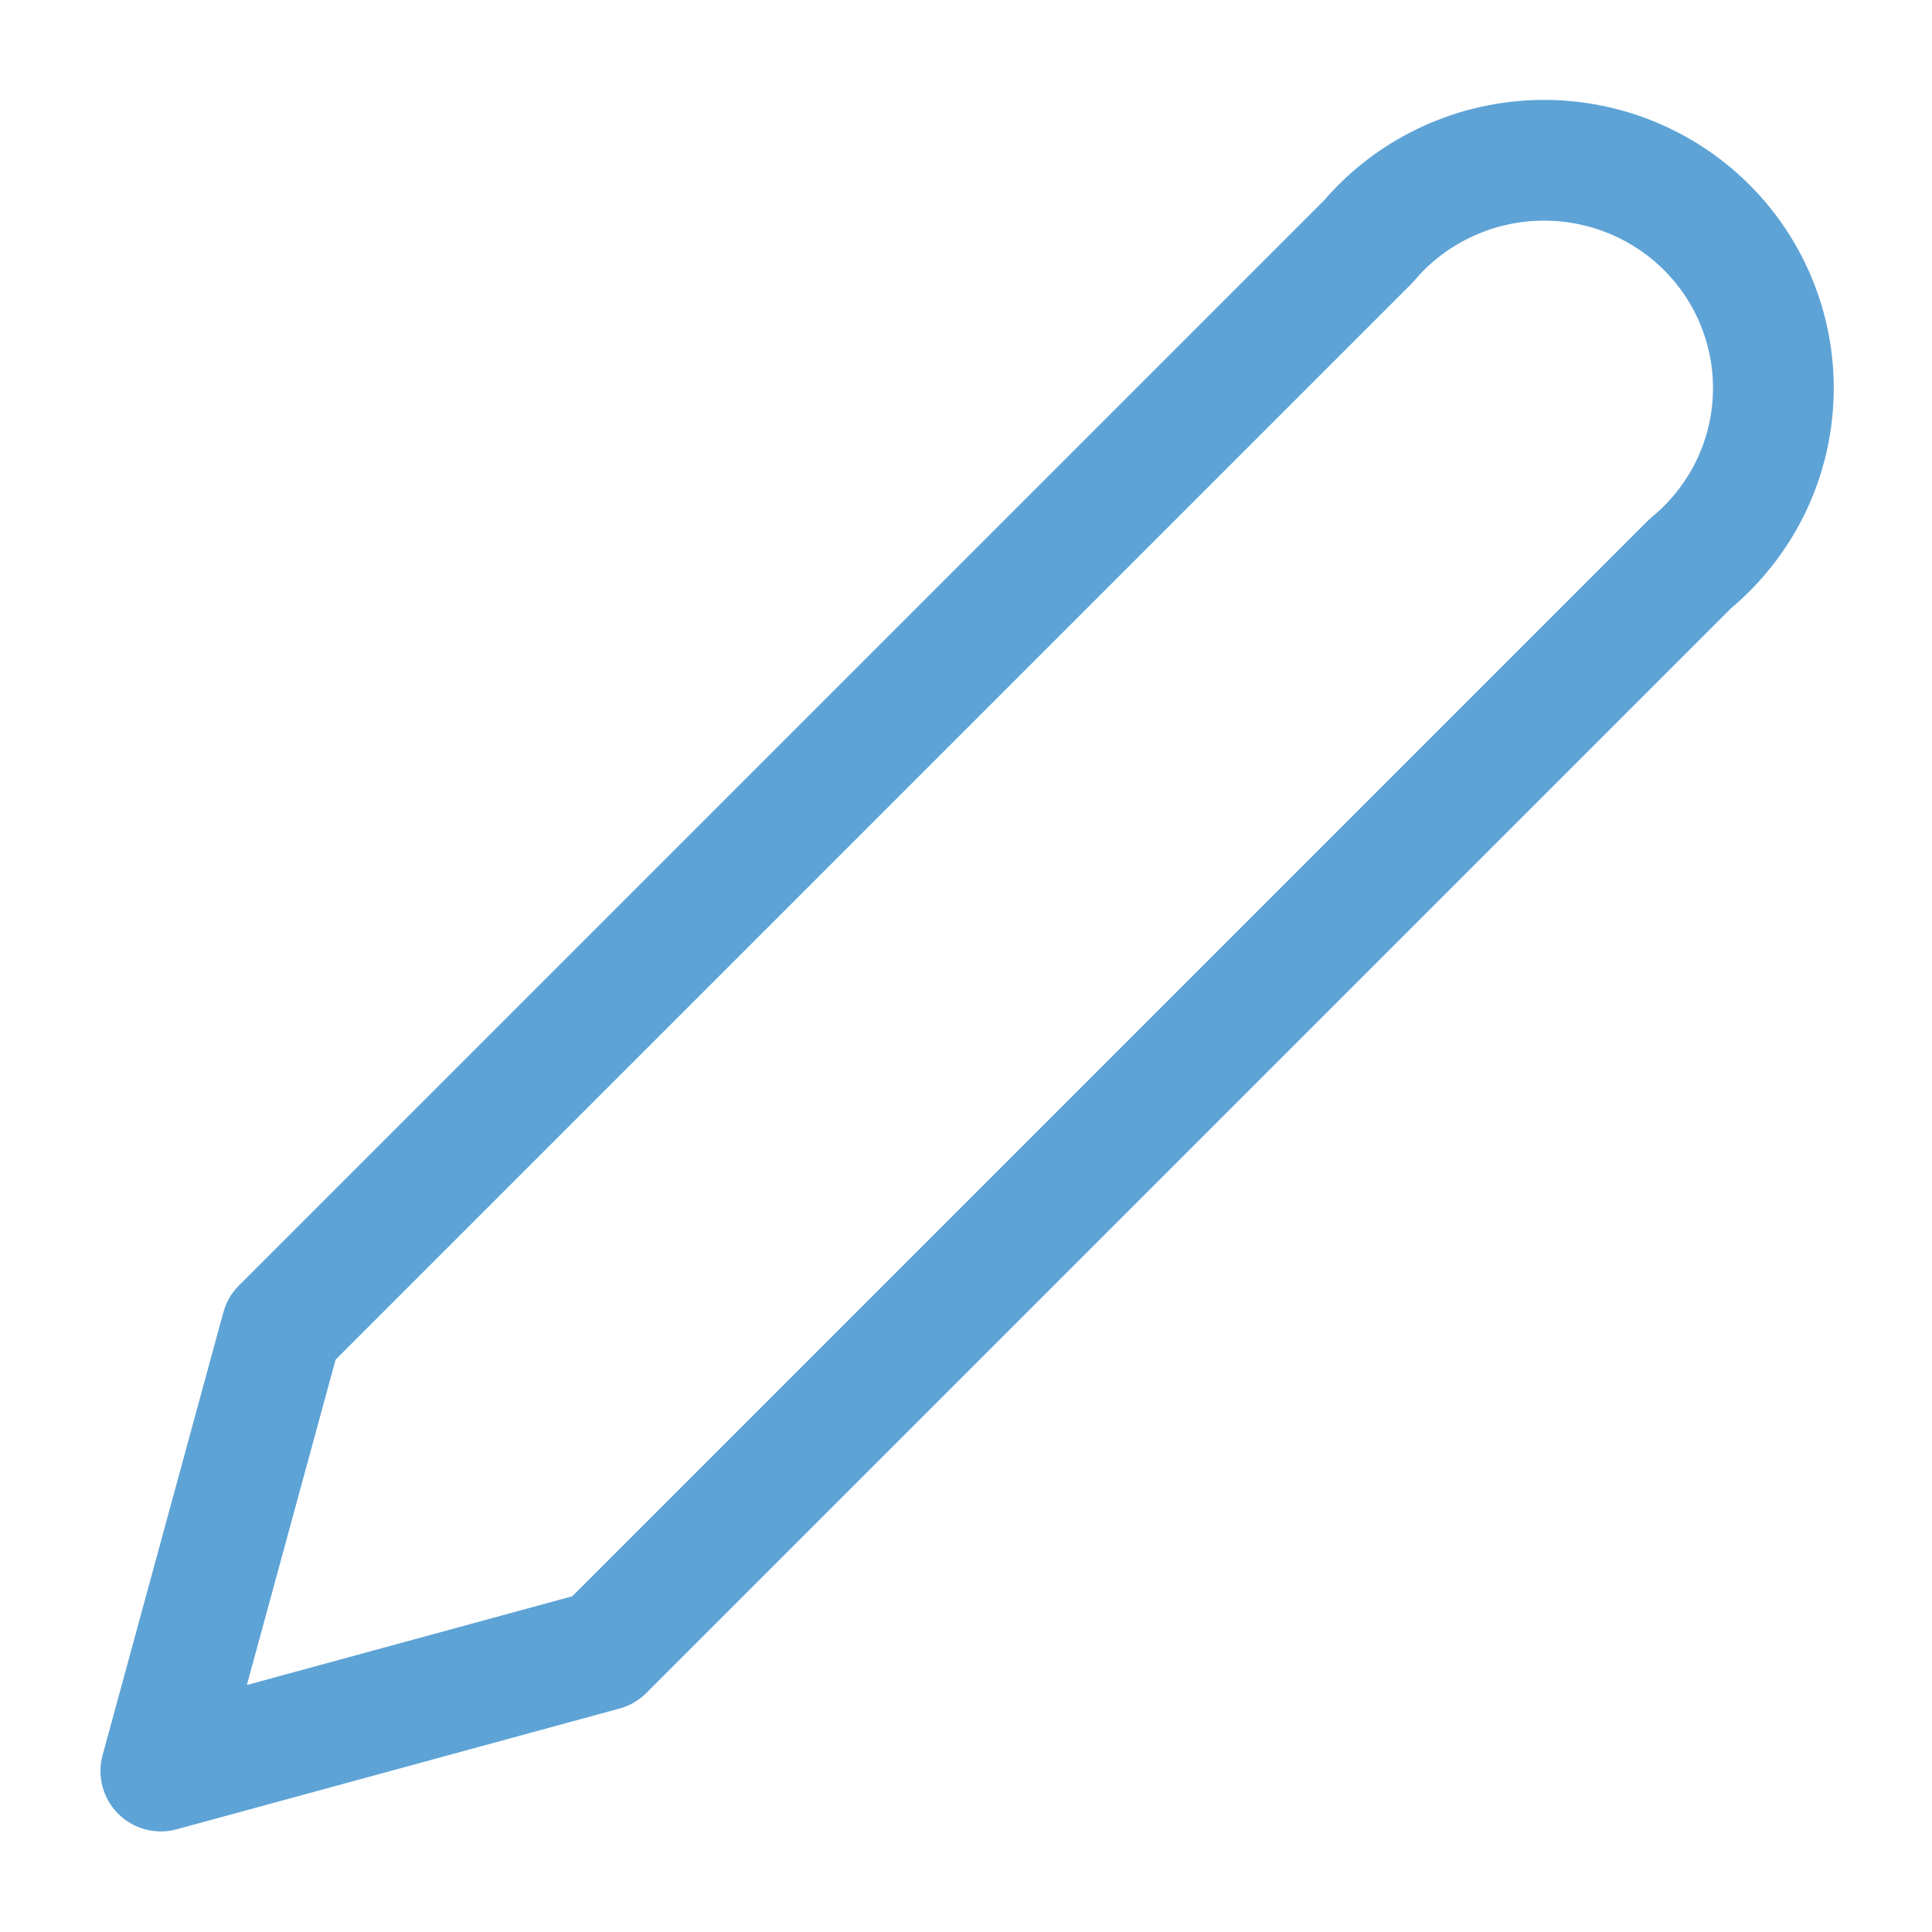 <svg width="16" height="16" viewBox="0 0 16 16" fill="none" xmlns="http://www.w3.org/2000/svg">
<g clip-path="url(#clip0_5455_68749)">
<path d="M11.332 2C11.502 1.799 11.712 1.636 11.949 1.521C12.186 1.405 12.444 1.34 12.708 1.329C12.972 1.318 13.235 1.362 13.48 1.457C13.726 1.553 13.949 1.698 14.135 1.884C14.321 2.07 14.466 2.293 14.56 2.537C14.655 2.782 14.697 3.044 14.684 3.305C14.672 3.567 14.604 3.823 14.486 4.058C14.368 4.292 14.202 4.5 13.999 4.667L4.999 13.667L1.332 14.667L2.332 11L11.332 2Z" stroke="#5EA3D6" stroke-linecap="round" stroke-linejoin="round"/>
</g>
<defs>
<clipPath id="clip0_5455_68749">
<rect width="16" height="16" fill="white"/>
</clipPath>
</defs>
</svg>
